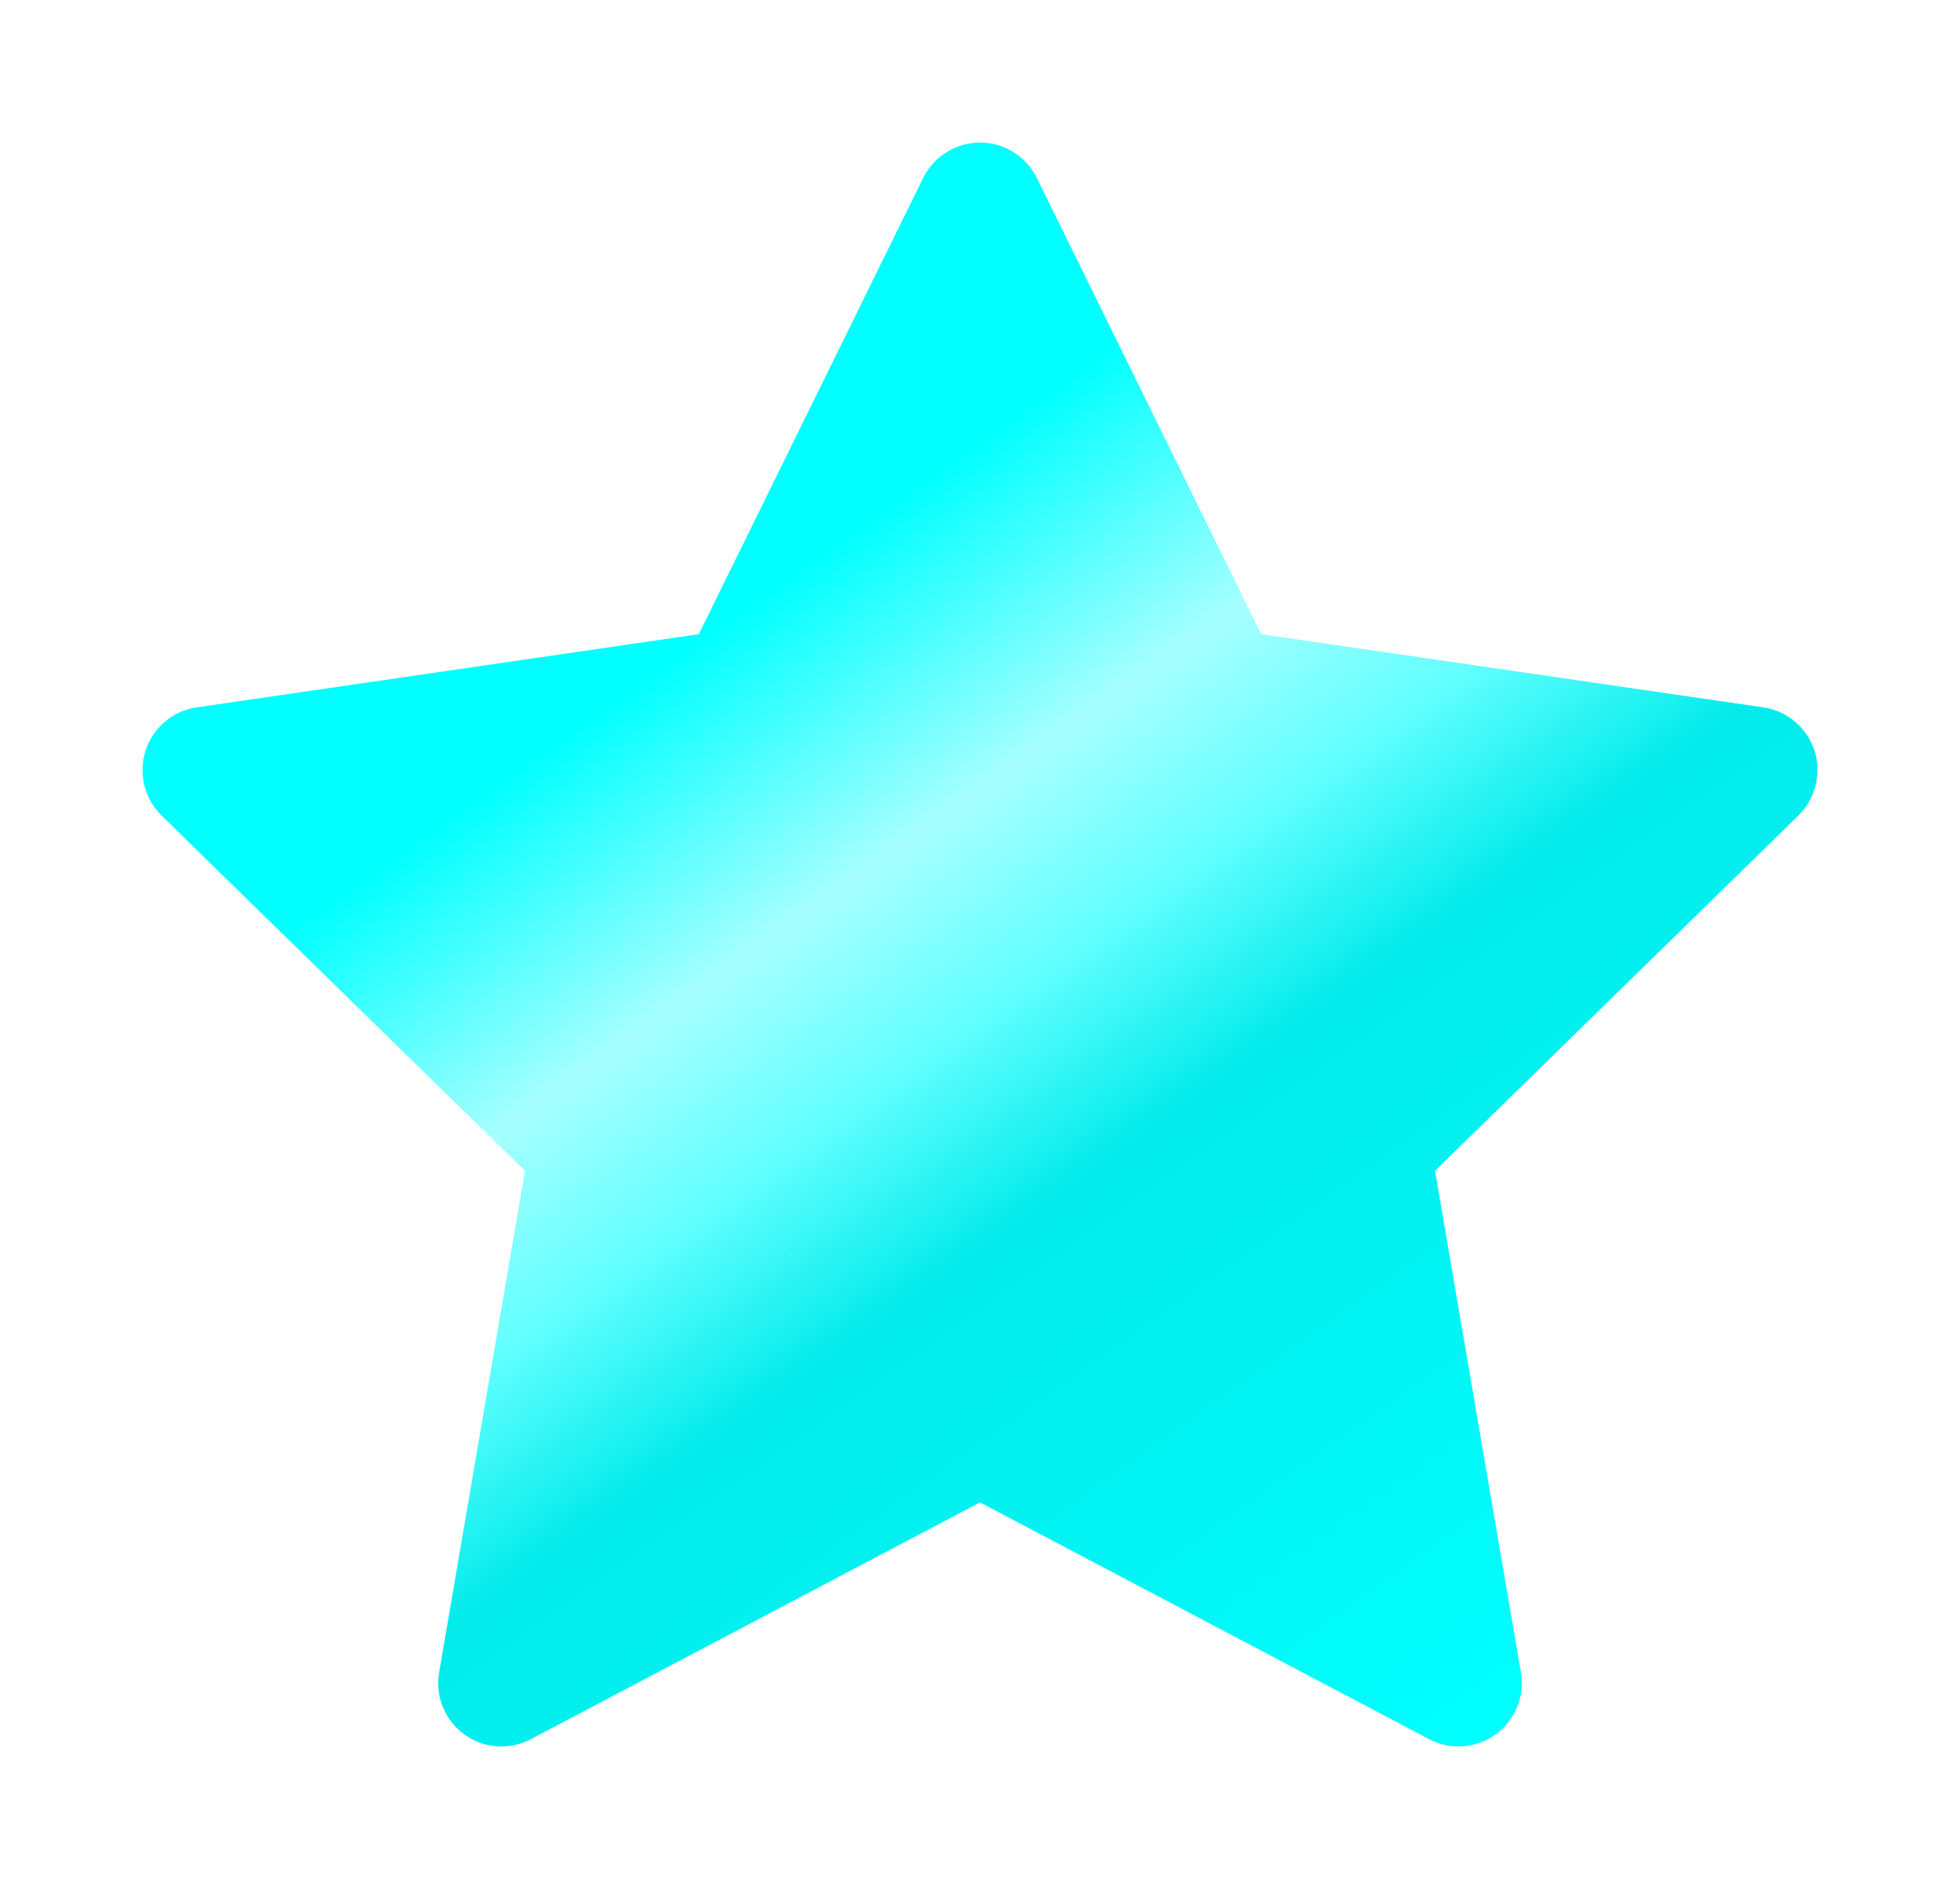 <svg width="55" height="53" viewBox="0 0 55 53" fill="none" xmlns="http://www.w3.org/2000/svg">
<g filter="url(#filter0_d)">
<path d="M49.481 15.846L35.391 13.793L29.093 0.99C28.921 0.64 28.638 0.356 28.288 0.184C27.411 -0.25 26.346 0.111 25.907 0.99L19.609 13.793L5.519 15.846C5.131 15.901 4.776 16.085 4.504 16.363C4.175 16.702 3.994 17.158 4 17.63C4.006 18.103 4.2 18.554 4.537 18.884L14.731 28.848L12.323 42.919C12.266 43.247 12.302 43.583 12.427 43.891C12.552 44.199 12.76 44.465 13.028 44.661C13.296 44.856 13.613 44.972 13.944 44.995C14.274 45.019 14.605 44.949 14.898 44.794L27.5 38.151L40.103 44.794C40.447 44.978 40.846 45.039 41.229 44.972C42.195 44.806 42.844 43.887 42.678 42.919L40.269 28.848L50.463 18.884C50.741 18.611 50.924 18.255 50.979 17.865C51.129 16.892 50.452 15.99 49.481 15.846Z" fill="url(#paint0_linear)"/>
</g>
<defs>
<filter id="filter0_d" x="0" y="0" width="55" height="53" filterUnits="userSpaceOnUse" color-interpolation-filters="sRGB">
<feFlood flood-opacity="0" result="BackgroundImageFix"/>
<feColorMatrix in="SourceAlpha" type="matrix" values="0 0 0 0 0 0 0 0 0 0 0 0 0 0 0 0 0 0 127 0"/>
<feOffset dy="4"/>
<feGaussianBlur stdDeviation="2"/>
<feColorMatrix type="matrix" values="0 0 0 0 0 0 0 0 0 0 0 0 0 0 0 0 0 0 0.25 0"/>
<feBlend mode="normal" in2="BackgroundImageFix" result="effect1_dropShadow"/>
<feBlend mode="normal" in="SourceGraphic" in2="effect1_dropShadow" result="shape"/>
</filter>
<linearGradient id="paint0_linear" x1="19.5" y1="14" x2="41.5" y2="45" gradientUnits="userSpaceOnUse">
<stop stop-color="#00FFFF"/>
<stop offset="0.211" stop-color="#A6FFFF"/>
<stop offset="0.344" stop-color="#63FFFF"/>
<stop offset="0.488" stop-color="#03EBEB"/>
<stop offset="1" stop-color="#00FFFF"/>
</linearGradient>
</defs>
</svg>
